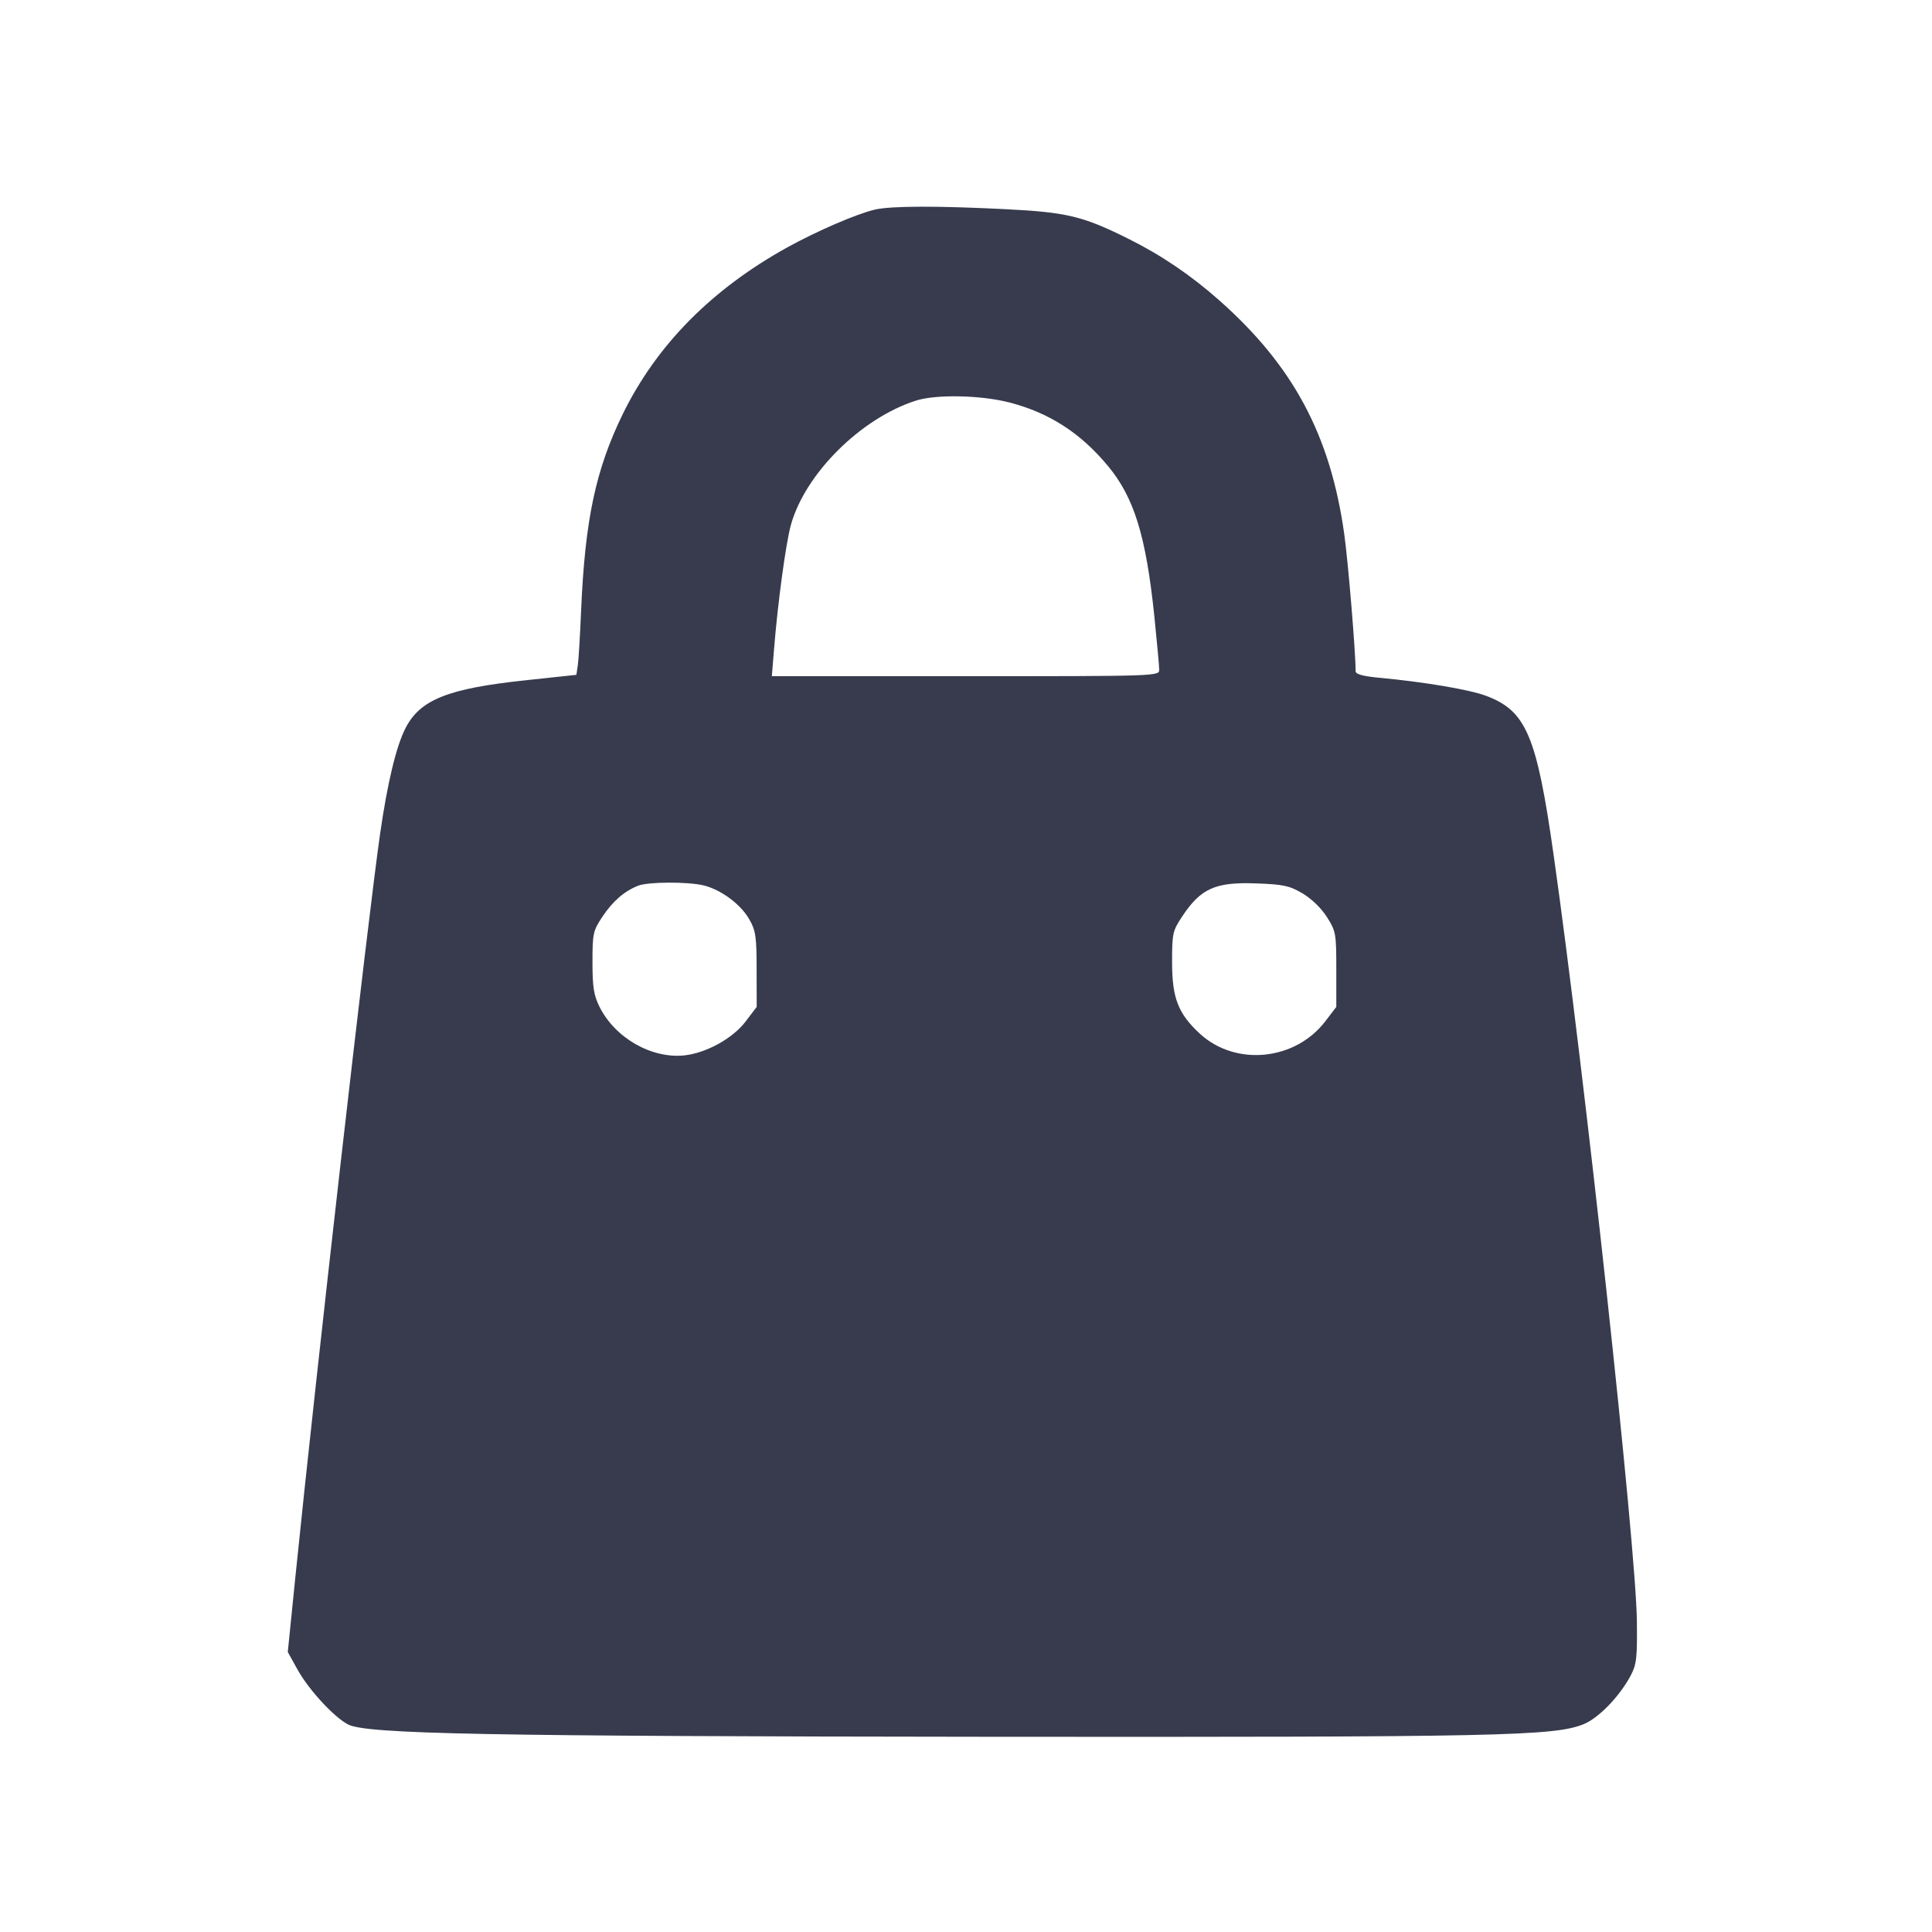 <svg width="24" height="24" viewBox="0 0 24 24" fill="none" xmlns="http://www.w3.org/2000/svg"><path d="M10.867 2.604 C 10.641 2.657,10.148 2.870,9.782 3.072 C 8.842 3.592,8.158 4.284,7.738 5.140 C 7.400 5.831,7.267 6.458,7.219 7.580 C 7.206 7.888,7.188 8.195,7.178 8.262 L 7.160 8.383 6.526 8.451 C 5.565 8.553,5.217 8.692,5.037 9.046 C 4.921 9.273,4.814 9.721,4.722 10.355 C 4.567 11.439,3.934 16.985,3.667 19.611 L 3.575 20.522 3.697 20.742 C 3.836 20.992,4.150 21.332,4.324 21.422 C 4.553 21.541,6.047 21.569,12.320 21.575 C 18.634 21.580,19.304 21.566,19.671 21.419 C 19.856 21.345,20.115 21.078,20.254 20.820 C 20.330 20.678,20.339 20.602,20.334 20.140 C 20.324 19.213,19.686 13.340,19.299 10.616 C 19.089 9.136,18.959 8.830,18.459 8.643 C 18.252 8.566,17.692 8.471,17.130 8.419 C 16.930 8.400,16.840 8.375,16.840 8.339 C 16.840 8.099,16.747 6.975,16.698 6.629 C 16.525 5.403,16.063 4.542,15.144 3.729 C 14.791 3.417,14.428 3.171,14.017 2.966 C 13.455 2.686,13.254 2.637,12.500 2.599 C 11.651 2.556,11.065 2.557,10.867 2.604 M12.537 4.999 C 13.031 5.126,13.422 5.377,13.763 5.788 C 14.088 6.179,14.235 6.654,14.339 7.649 C 14.372 7.973,14.400 8.274,14.400 8.319 C 14.400 8.399,14.385 8.400,11.994 8.400 L 9.588 8.400 9.615 8.070 C 9.661 7.492,9.762 6.747,9.825 6.520 C 10.002 5.883,10.697 5.193,11.380 4.976 C 11.628 4.897,12.181 4.908,12.537 4.999 M8.737 10.998 C 8.953 11.049,9.202 11.232,9.309 11.422 C 9.388 11.560,9.399 11.638,9.399 12.044 L 9.400 12.508 9.261 12.691 C 9.102 12.899,8.778 13.079,8.505 13.110 C 8.098 13.155,7.642 12.896,7.448 12.508 C 7.376 12.363,7.360 12.263,7.360 11.952 C 7.360 11.596,7.367 11.563,7.484 11.387 C 7.609 11.198,7.754 11.071,7.926 11.003 C 8.047 10.954,8.535 10.951,8.737 10.998 M16.179 11.097 C 16.291 11.163,16.413 11.281,16.483 11.391 C 16.595 11.568,16.600 11.595,16.600 12.042 L 16.600 12.508 16.465 12.685 C 16.090 13.177,15.350 13.250,14.905 12.841 C 14.635 12.591,14.560 12.399,14.560 11.952 C 14.560 11.596,14.567 11.563,14.684 11.387 C 14.916 11.036,15.096 10.955,15.606 10.974 C 15.940 10.986,16.017 11.002,16.179 11.097 " fill="#373B4D" stroke="none" fill-rule="evenodd"></path></svg>